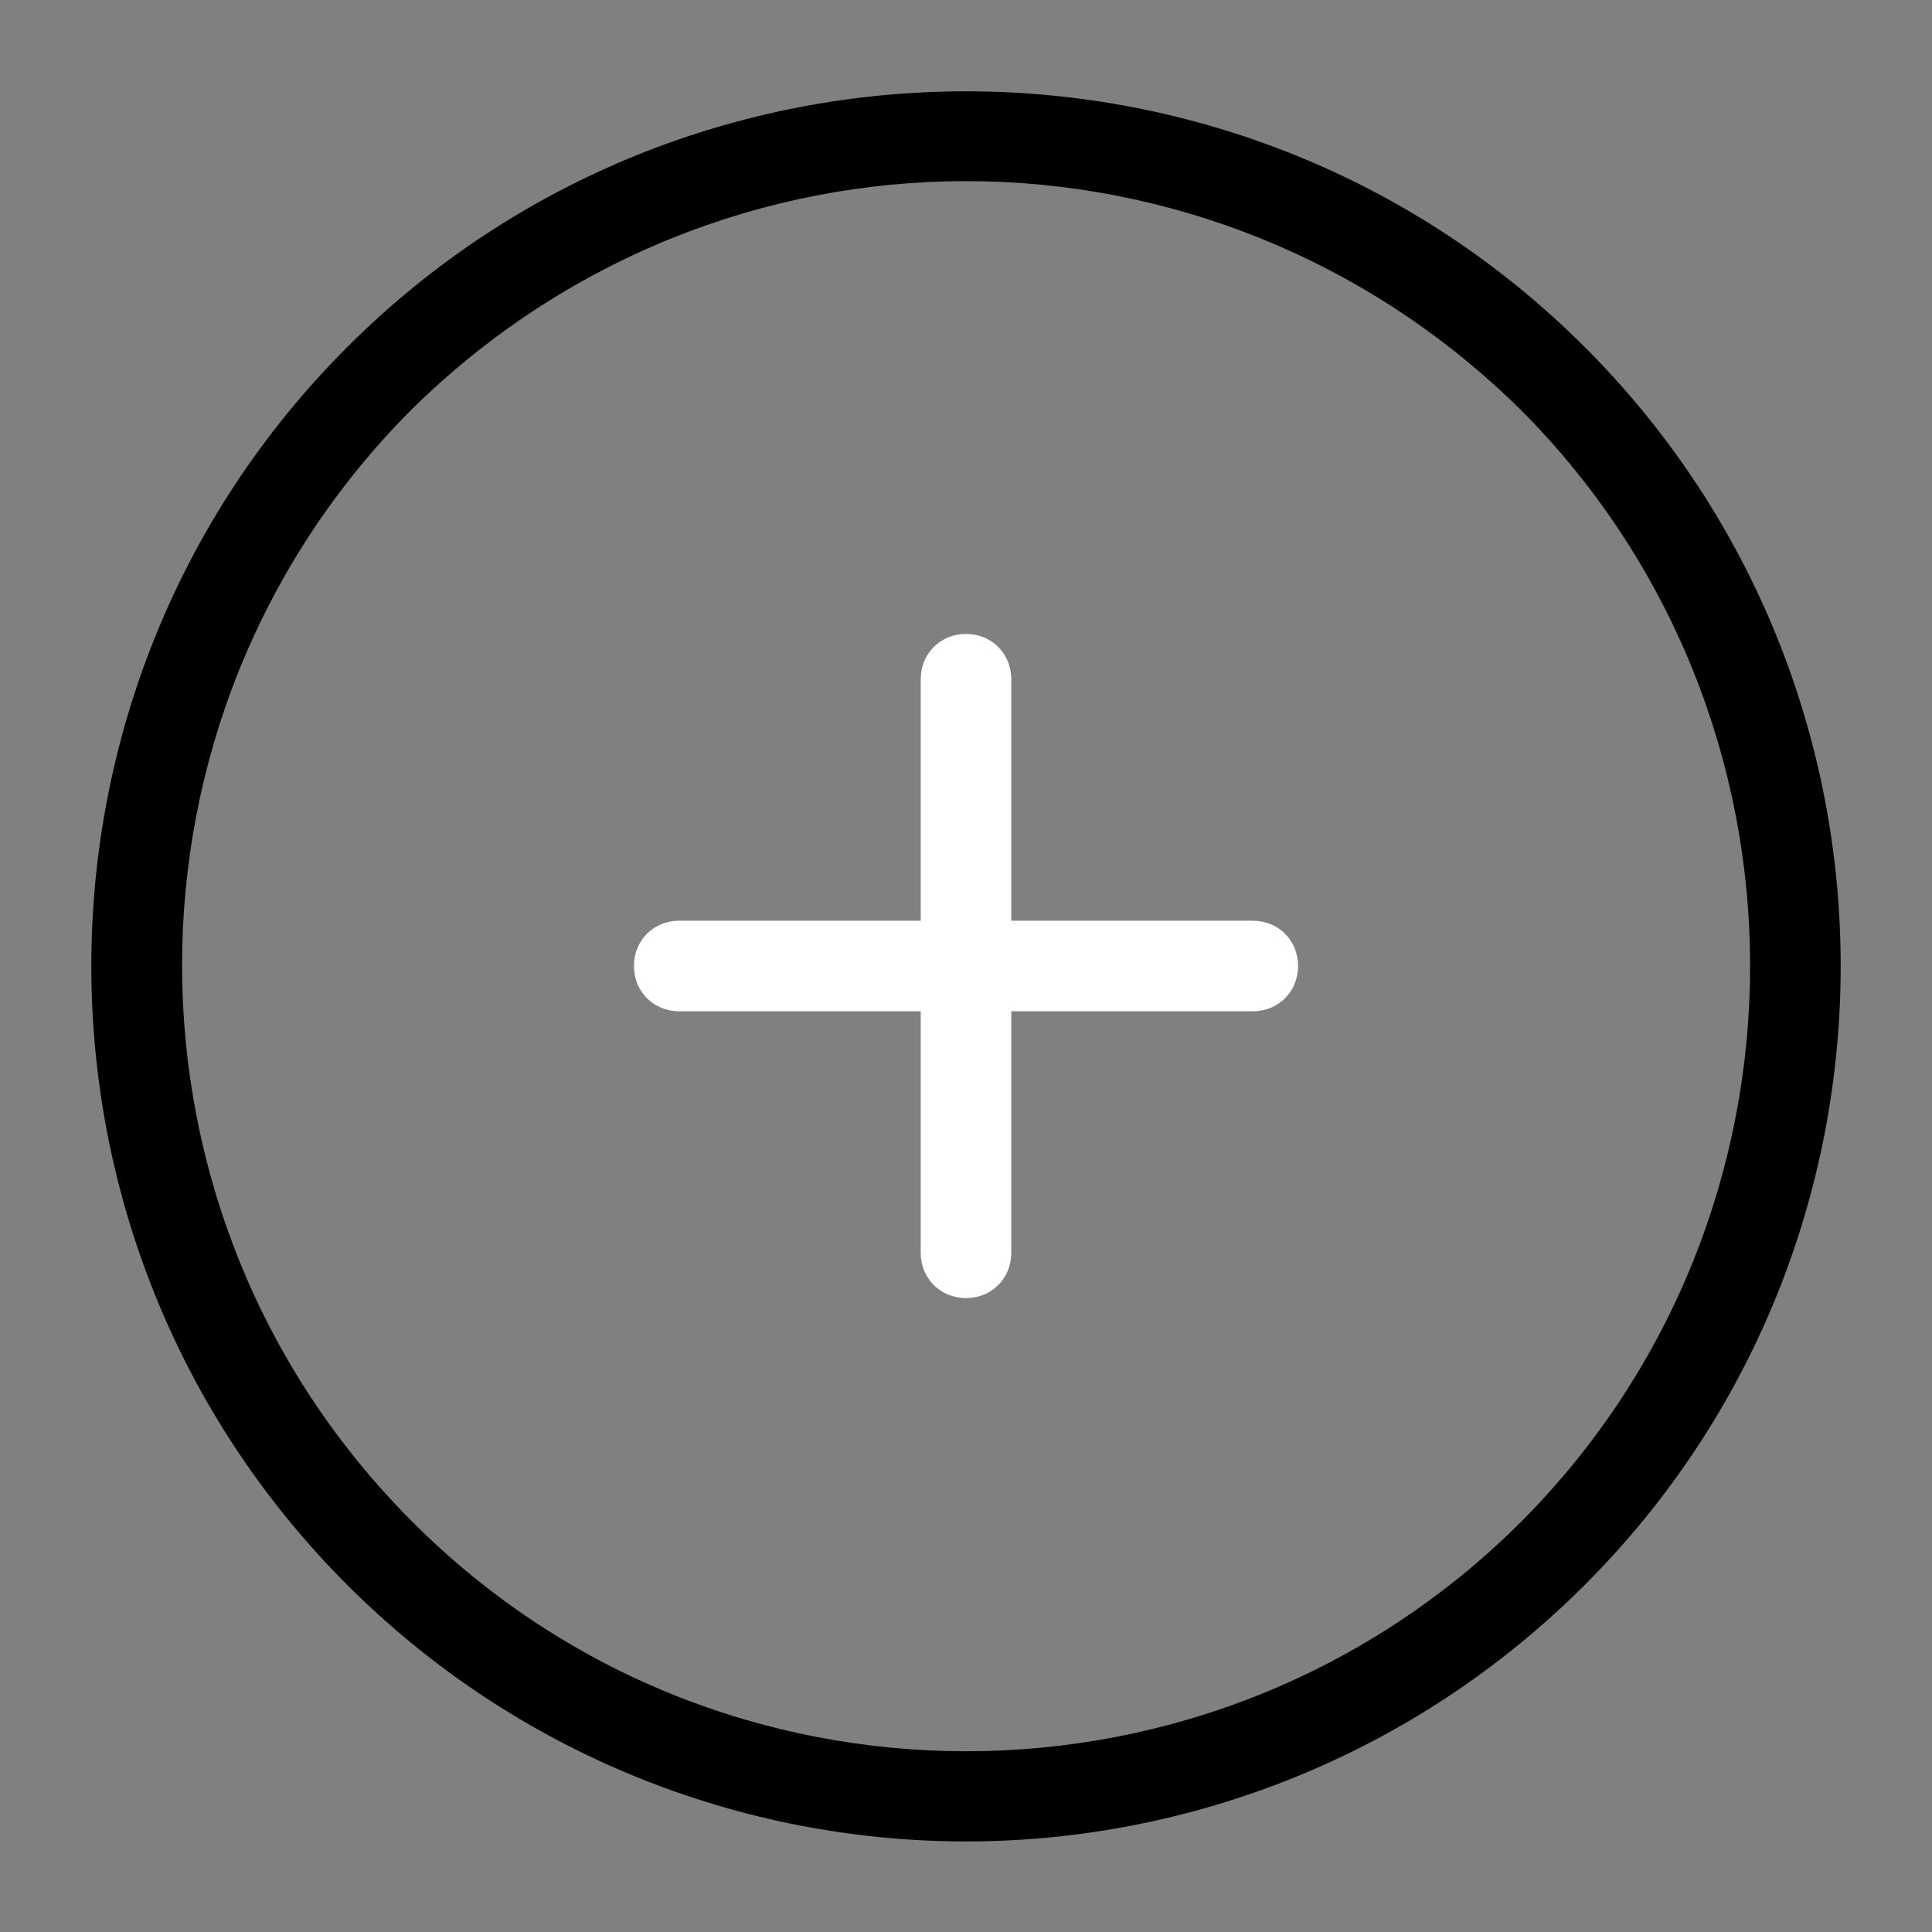 <svg fill="#000000" xmlns="http://www.w3.org/2000/svg" viewBox="0 0 128 128" width="256px" height="256px"><rect x="0" y="0" width="128" height="128" fill="#808080" stroke="none"/><path d="M105,23C105,23,105,23,105,23C82.4,0.4,45.6,0.4,23,23C0.4,45.6,0.4,82.4,23,105c11.3,11.3,26.2,17,41,17s29.7-5.7,41-17C127.6,82.4,127.6,45.6,105,23z M100.8,100.8c-20.3,20.3-53.3,20.3-73.5,0C7,80.5,7,47.5,27.2,27.2C37.4,17.1,50.7,12,64,12s26.6,5.1,36.8,15.2C121,47.5,121,80.5,100.8,100.8z" border="#fff"/><path d="M83,61H67V45c0-1.7-1.3-3-3-3s-3,1.3-3,3v16H45c-1.7,0-3,1.3-3,3s1.3,3,3,3h16v16c0,1.7,1.3,3,3,3s3-1.3,3-3V67h16c1.7,0,3-1.3,3-3S84.7,61,83,61z" fill="#fff" /></svg>